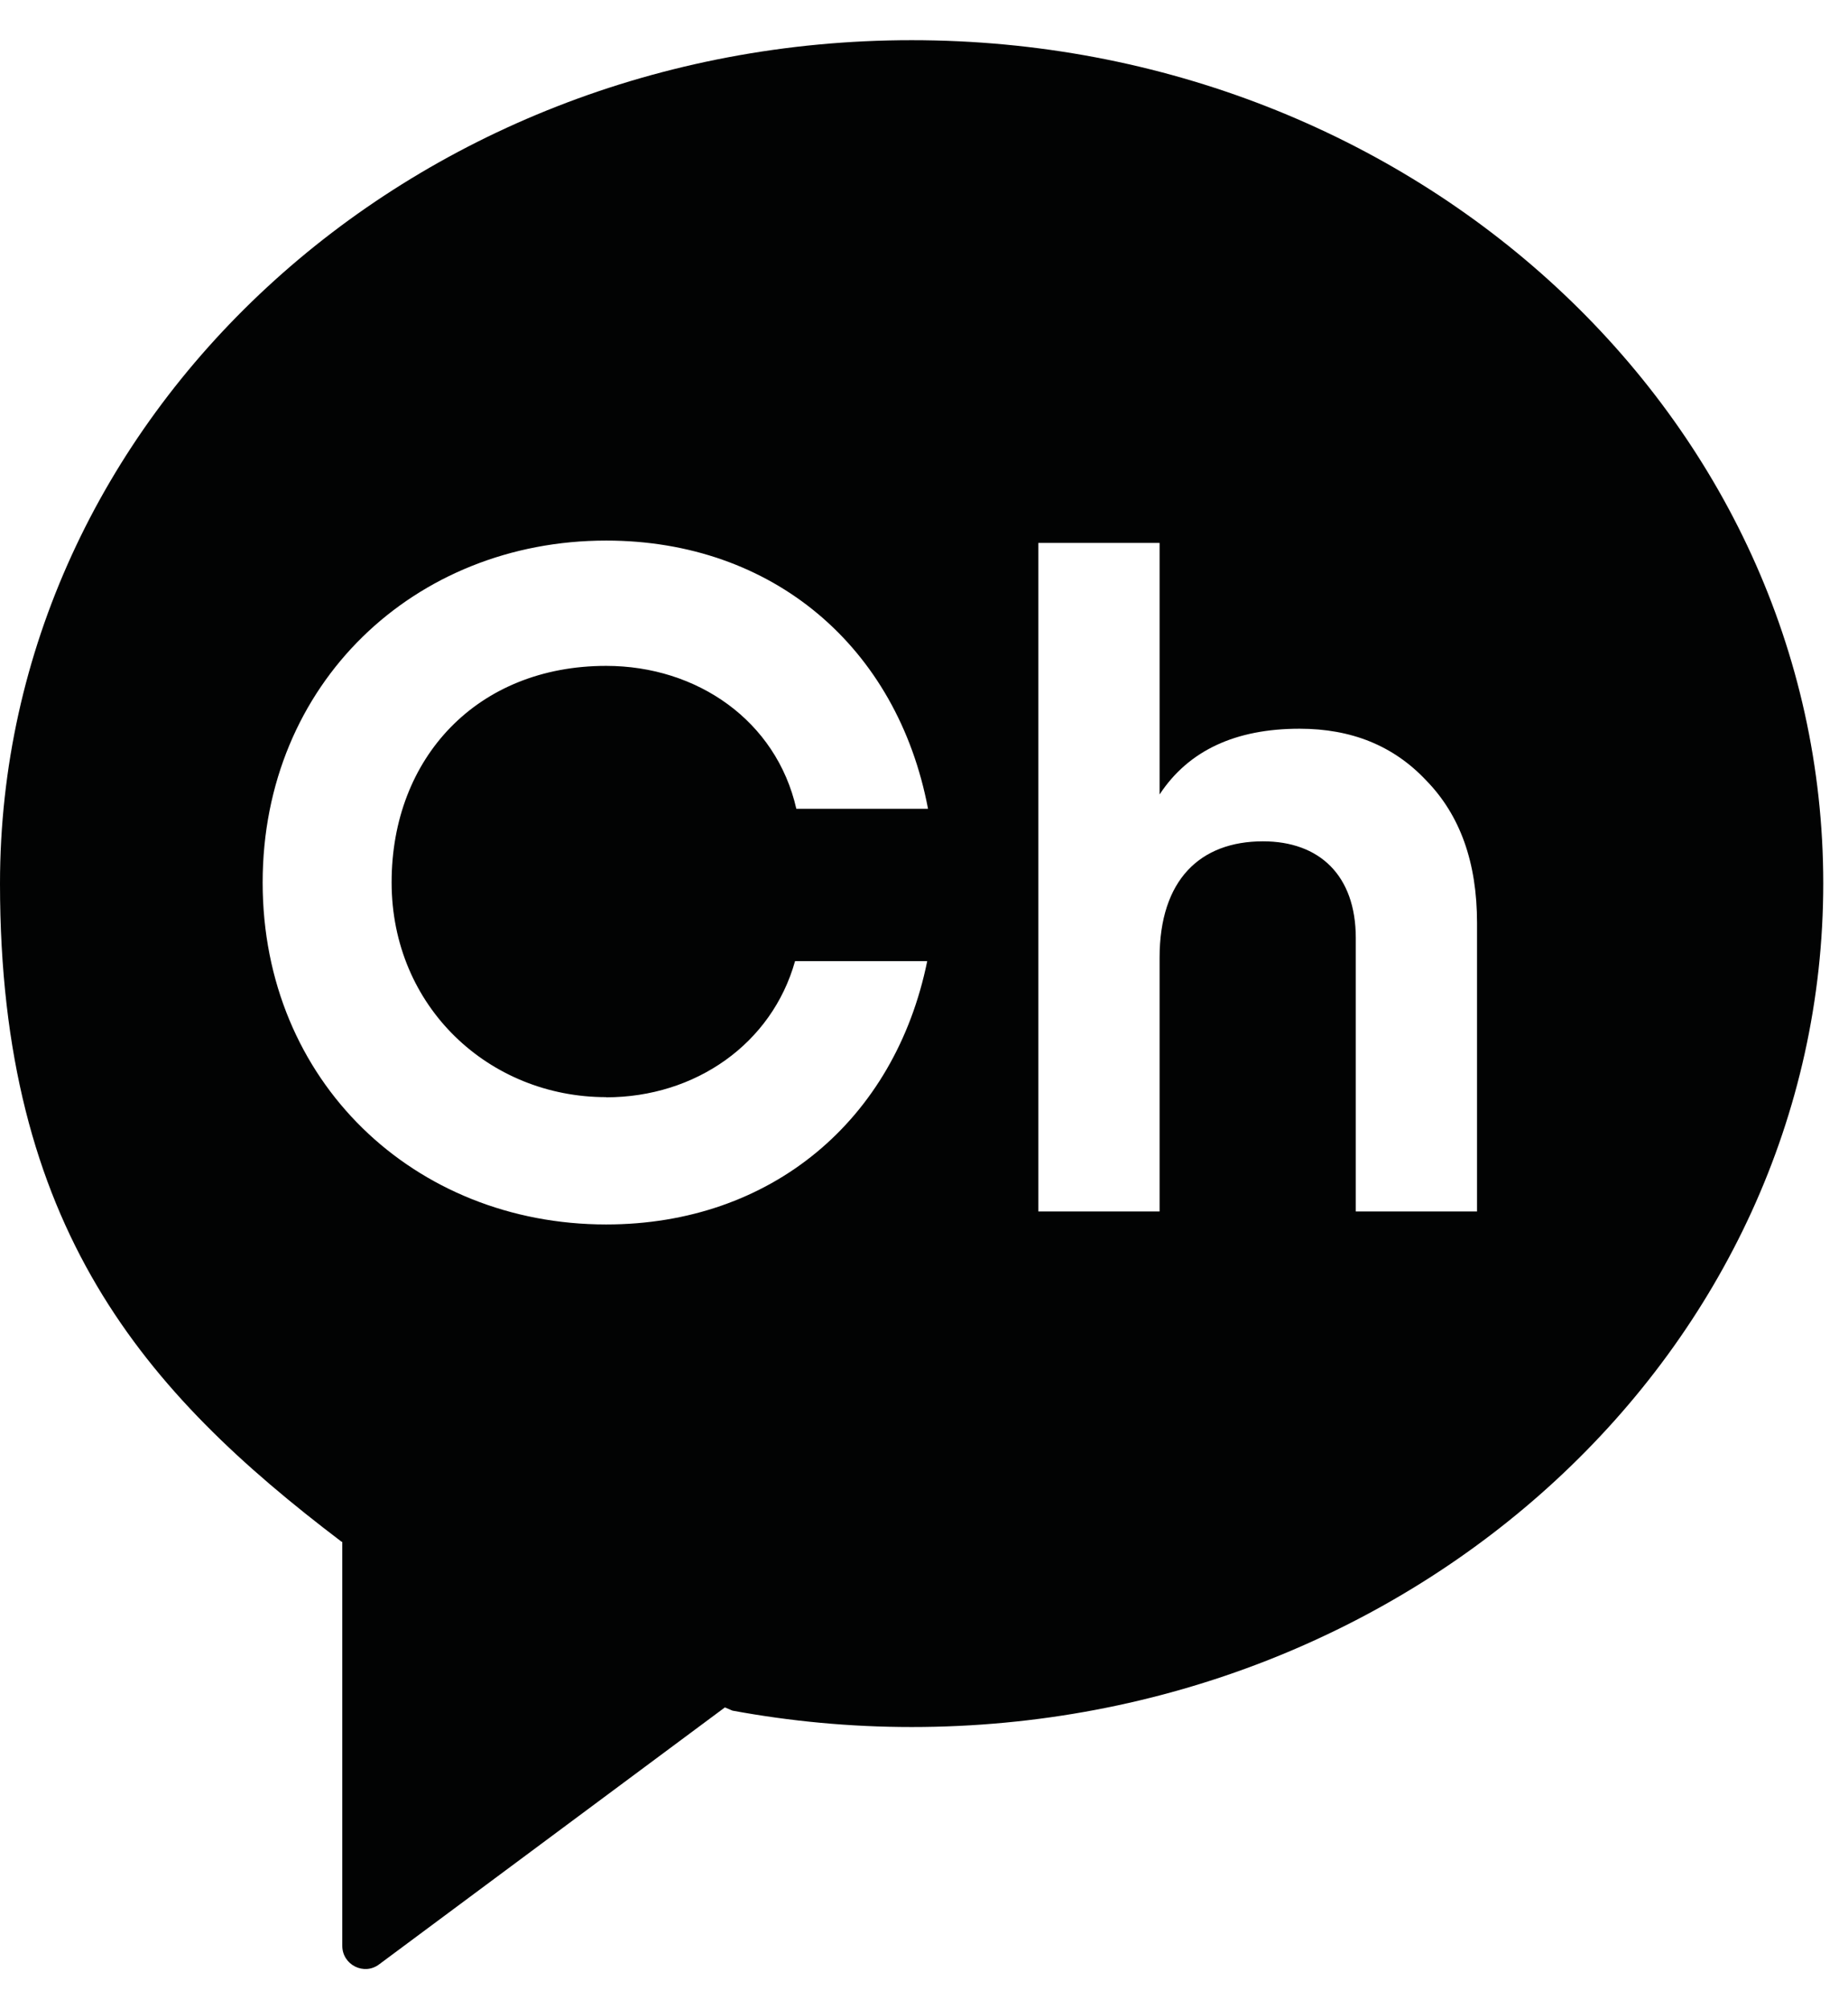 <svg width="23" height="25" viewBox="0 0 23 25" fill="none" xmlns="http://www.w3.org/2000/svg">
<path d="M11.346 0.5C5.081 0.5 0 5.199 0 10.994C0 15.274 1.794 17.319 4.249 19.181L4.26 19.186V24.21C4.26 24.448 4.532 24.584 4.72 24.44L9.022 21.244L9.116 21.284C9.837 21.417 10.583 21.488 11.346 21.488C17.612 21.488 22.692 16.788 22.692 10.991C22.692 5.194 17.614 0.5 11.346 0.5ZM7.544 13.653C8.655 13.653 9.607 12.986 9.895 11.959H11.54C11.137 13.938 9.597 15.235 7.544 15.235C5.159 15.235 3.269 13.457 3.269 10.981C3.269 8.504 5.159 6.726 7.544 6.726C9.618 6.726 11.168 8.049 11.55 10.063H9.911C9.662 8.967 8.676 8.285 7.544 8.285C5.941 8.285 4.874 9.427 4.874 10.978C4.874 12.529 6.088 13.651 7.544 13.651M18.383 15.073H16.874V11.671C16.874 10.889 16.419 10.468 15.719 10.468C14.937 10.468 14.432 10.947 14.432 11.917V15.073H12.923V6.755H14.432V9.885C14.793 9.336 15.379 9.067 16.174 9.067C16.817 9.067 17.342 9.276 17.75 9.71C18.171 10.141 18.383 10.727 18.383 11.485V15.073Z" fill="#020303"/>
</svg>
